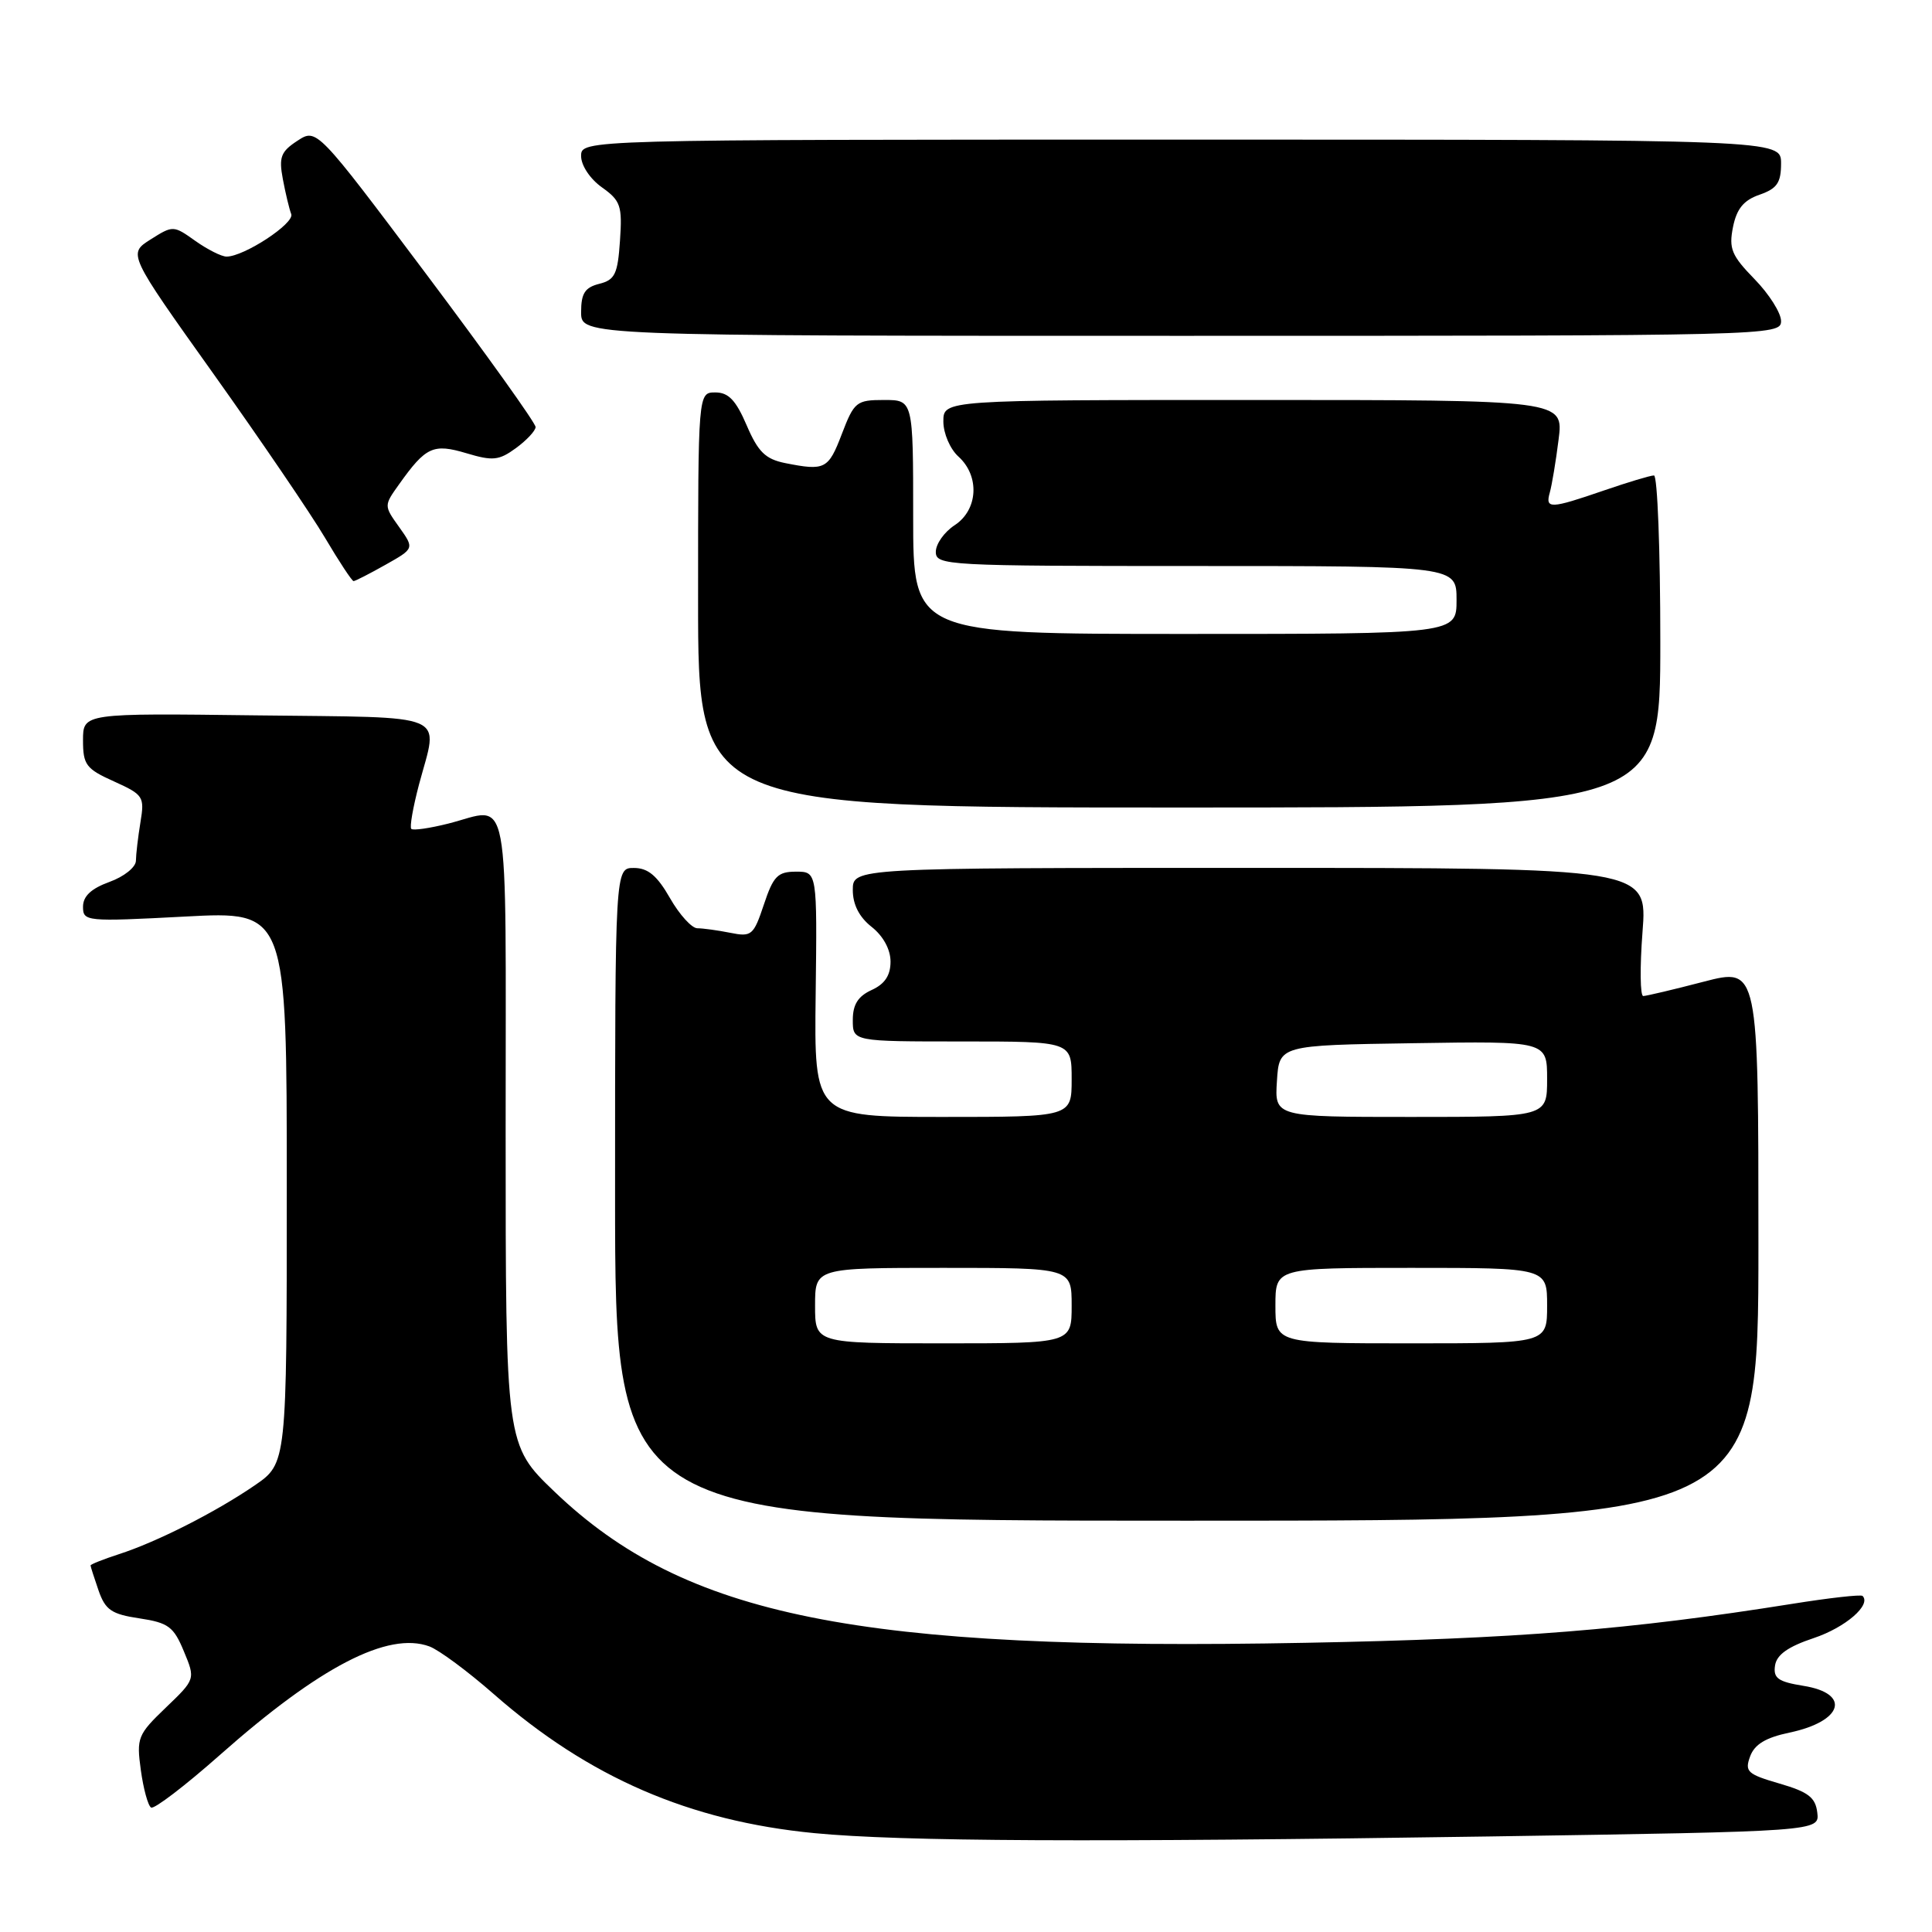 <?xml version="1.0" encoding="UTF-8" standalone="no"?>
<!DOCTYPE svg PUBLIC "-//W3C//DTD SVG 1.1//EN" "http://www.w3.org/Graphics/SVG/1.1/DTD/svg11.dtd" >
<svg xmlns="http://www.w3.org/2000/svg" xmlns:xlink="http://www.w3.org/1999/xlink" version="1.1" viewBox="0 0 256 256">
 <g >
 <path fill="currentColor"
d=" M 197.39 243.34 C 241.10 242.67 241.10 242.67 240.80 240.18 C 240.56 238.17 239.61 237.44 235.79 236.33 C 231.53 235.09 231.16 234.75 231.90 232.73 C 232.49 231.13 233.97 230.24 237.11 229.58 C 244.21 228.09 245.31 224.39 238.95 223.38 C 235.61 222.84 234.95 222.37 235.20 220.70 C 235.41 219.26 236.92 218.19 240.34 217.05 C 244.52 215.65 247.99 212.66 246.80 211.47 C 246.59 211.26 242.39 211.73 237.46 212.52 C 215.86 215.96 201.05 217.15 173.00 217.68 C 113.70 218.81 90.77 214.20 73.50 197.68 C 67.00 191.46 67.00 191.46 67.00 149.73 C 67.00 103.05 67.74 107.03 59.40 109.13 C 56.94 109.75 54.73 110.07 54.50 109.83 C 54.26 109.60 54.73 106.95 55.52 103.95 C 58.10 94.28 60.05 95.11 34.00 94.79 C 11.00 94.50 11.00 94.50 11.00 98.10 C 11.00 101.34 11.40 101.88 15.10 103.54 C 19.01 105.31 19.17 105.56 18.61 108.95 C 18.29 110.90 18.02 113.20 18.01 114.05 C 18.00 114.91 16.44 116.16 14.50 116.86 C 12.08 117.74 11.00 118.75 11.00 120.15 C 11.00 122.10 11.39 122.14 24.50 121.45 C 38.00 120.73 38.00 120.73 38.00 157.32 C 38.00 193.90 38.00 193.90 33.75 196.82 C 28.57 200.37 20.80 204.31 15.75 205.94 C 13.69 206.61 12.00 207.28 12.00 207.43 C 12.00 207.58 12.48 209.07 13.06 210.75 C 13.96 213.33 14.78 213.89 18.47 214.44 C 22.31 215.02 23.01 215.54 24.36 218.80 C 25.90 222.50 25.90 222.50 21.97 226.27 C 18.25 229.84 18.07 230.27 18.66 234.54 C 19.00 237.02 19.61 239.26 20.02 239.51 C 20.42 239.76 24.52 236.63 29.13 232.55 C 42.35 220.84 51.43 216.14 56.90 218.16 C 58.17 218.63 62.00 221.47 65.42 224.47 C 77.99 235.50 91.35 241.30 107.91 242.90 C 119.41 244.01 144.79 244.13 197.39 243.34 Z  M 233.00 164.85 C 233.00 128.20 233.00 128.20 225.75 130.08 C 221.76 131.12 218.16 131.97 217.74 131.98 C 217.33 131.99 217.28 128.18 217.64 123.50 C 218.30 115.00 218.30 115.00 165.65 115.00 C 113.00 115.00 113.00 115.00 113.00 117.93 C 113.00 119.86 113.85 121.52 115.50 122.82 C 117.03 124.03 118.00 125.80 118.00 127.42 C 118.00 129.25 117.24 130.39 115.50 131.18 C 113.69 132.01 113.00 133.10 113.00 135.16 C 113.00 138.00 113.00 138.00 127.50 138.00 C 142.00 138.00 142.00 138.00 142.00 143.00 C 142.00 148.00 142.00 148.00 124.94 148.00 C 107.88 148.00 107.88 148.00 108.08 131.75 C 108.28 115.50 108.28 115.50 105.47 115.50 C 103.05 115.50 102.47 116.09 101.22 119.85 C 99.85 123.95 99.59 124.17 96.76 123.60 C 95.10 123.27 93.14 123.00 92.40 123.00 C 91.67 123.00 90.03 121.20 88.78 119.01 C 87.08 116.03 85.86 115.01 84.00 115.01 C 81.50 115.00 81.50 115.00 81.50 158.25 C 81.50 201.50 81.50 201.50 157.25 201.50 C 233.00 201.50 233.00 201.50 233.00 164.85 Z  M 220.00 85.00 C 220.00 72.90 219.62 63.00 219.16 63.00 C 218.69 63.00 215.70 63.90 212.50 65.00 C 205.40 67.44 204.73 67.47 205.36 65.25 C 205.63 64.29 206.16 61.14 206.52 58.25 C 207.19 53.00 207.19 53.00 166.09 53.00 C 125.00 53.00 125.00 53.00 125.00 55.85 C 125.00 57.42 125.89 59.50 127.00 60.50 C 129.85 63.08 129.60 67.56 126.50 69.59 C 125.12 70.49 124.00 72.08 124.00 73.12 C 124.00 74.93 125.37 75.00 158.50 75.00 C 193.00 75.00 193.00 75.00 193.00 79.50 C 193.00 84.00 193.00 84.00 157.00 84.00 C 121.00 84.00 121.00 84.00 121.00 68.50 C 121.00 53.00 121.00 53.00 117.14 53.00 C 113.48 53.00 113.18 53.24 111.55 57.50 C 109.76 62.19 109.32 62.41 104.03 61.36 C 101.42 60.83 100.45 59.88 98.94 56.36 C 97.51 53.03 96.53 52.00 94.79 52.00 C 92.50 52.00 92.50 52.00 92.50 79.50 C 92.50 107.00 92.50 107.00 156.25 107.00 C 220.00 107.00 220.00 107.00 220.00 85.00 Z  M 51.07 74.84 C 54.91 72.68 54.91 72.68 52.89 69.84 C 50.86 67.00 50.86 67.00 52.89 64.16 C 56.43 59.19 57.40 58.74 61.82 60.06 C 65.29 61.10 66.11 61.02 68.36 59.38 C 69.78 58.34 70.95 57.09 70.97 56.59 C 70.99 56.08 64.47 46.97 56.48 36.32 C 41.96 16.98 41.96 16.98 39.40 18.66 C 37.21 20.09 36.93 20.82 37.48 23.74 C 37.83 25.61 38.33 27.69 38.59 28.37 C 39.06 29.59 32.34 34.00 30.02 34.00 C 29.35 34.00 27.49 33.06 25.88 31.92 C 22.99 29.86 22.92 29.85 19.95 31.73 C 16.95 33.63 16.95 33.63 28.31 49.57 C 34.55 58.33 41.19 68.09 43.06 71.25 C 44.93 74.41 46.64 77.00 46.85 77.00 C 47.06 77.00 48.96 76.03 51.07 74.84 Z  M 236.00 42.54 C 236.00 41.47 234.42 38.97 232.49 36.99 C 229.44 33.86 229.06 32.95 229.63 30.09 C 230.12 27.66 231.04 26.53 233.15 25.80 C 235.47 24.99 236.00 24.22 236.00 21.65 C 236.00 18.50 236.00 18.50 156.50 18.50 C 77.00 18.50 77.00 18.50 77.00 20.68 C 77.00 21.92 78.19 23.71 79.75 24.82 C 82.24 26.59 82.47 27.27 82.15 31.90 C 81.85 36.33 81.48 37.09 79.40 37.61 C 77.50 38.09 77.00 38.88 77.00 41.36 C 77.00 44.50 77.00 44.50 156.50 44.50 C 234.76 44.50 236.00 44.47 236.00 42.54 Z  M 108.00 173.00 C 108.00 168.00 108.00 168.00 125.00 168.00 C 142.00 168.00 142.00 168.00 142.00 173.00 C 142.00 178.00 142.00 178.00 125.00 178.00 C 108.00 178.00 108.00 178.00 108.00 173.00 Z  M 169.00 173.00 C 169.00 168.00 169.00 168.00 187.00 168.00 C 205.00 168.00 205.00 168.00 205.00 173.00 C 205.00 178.00 205.00 178.00 187.00 178.00 C 169.00 178.00 169.00 178.00 169.00 173.00 Z  M 169.20 143.25 C 169.50 138.50 169.50 138.50 187.25 138.23 C 205.00 137.95 205.00 137.95 205.00 142.98 C 205.00 148.00 205.00 148.00 186.95 148.00 C 168.89 148.00 168.89 148.00 169.20 143.25 Z "/>
</g>
</svg>